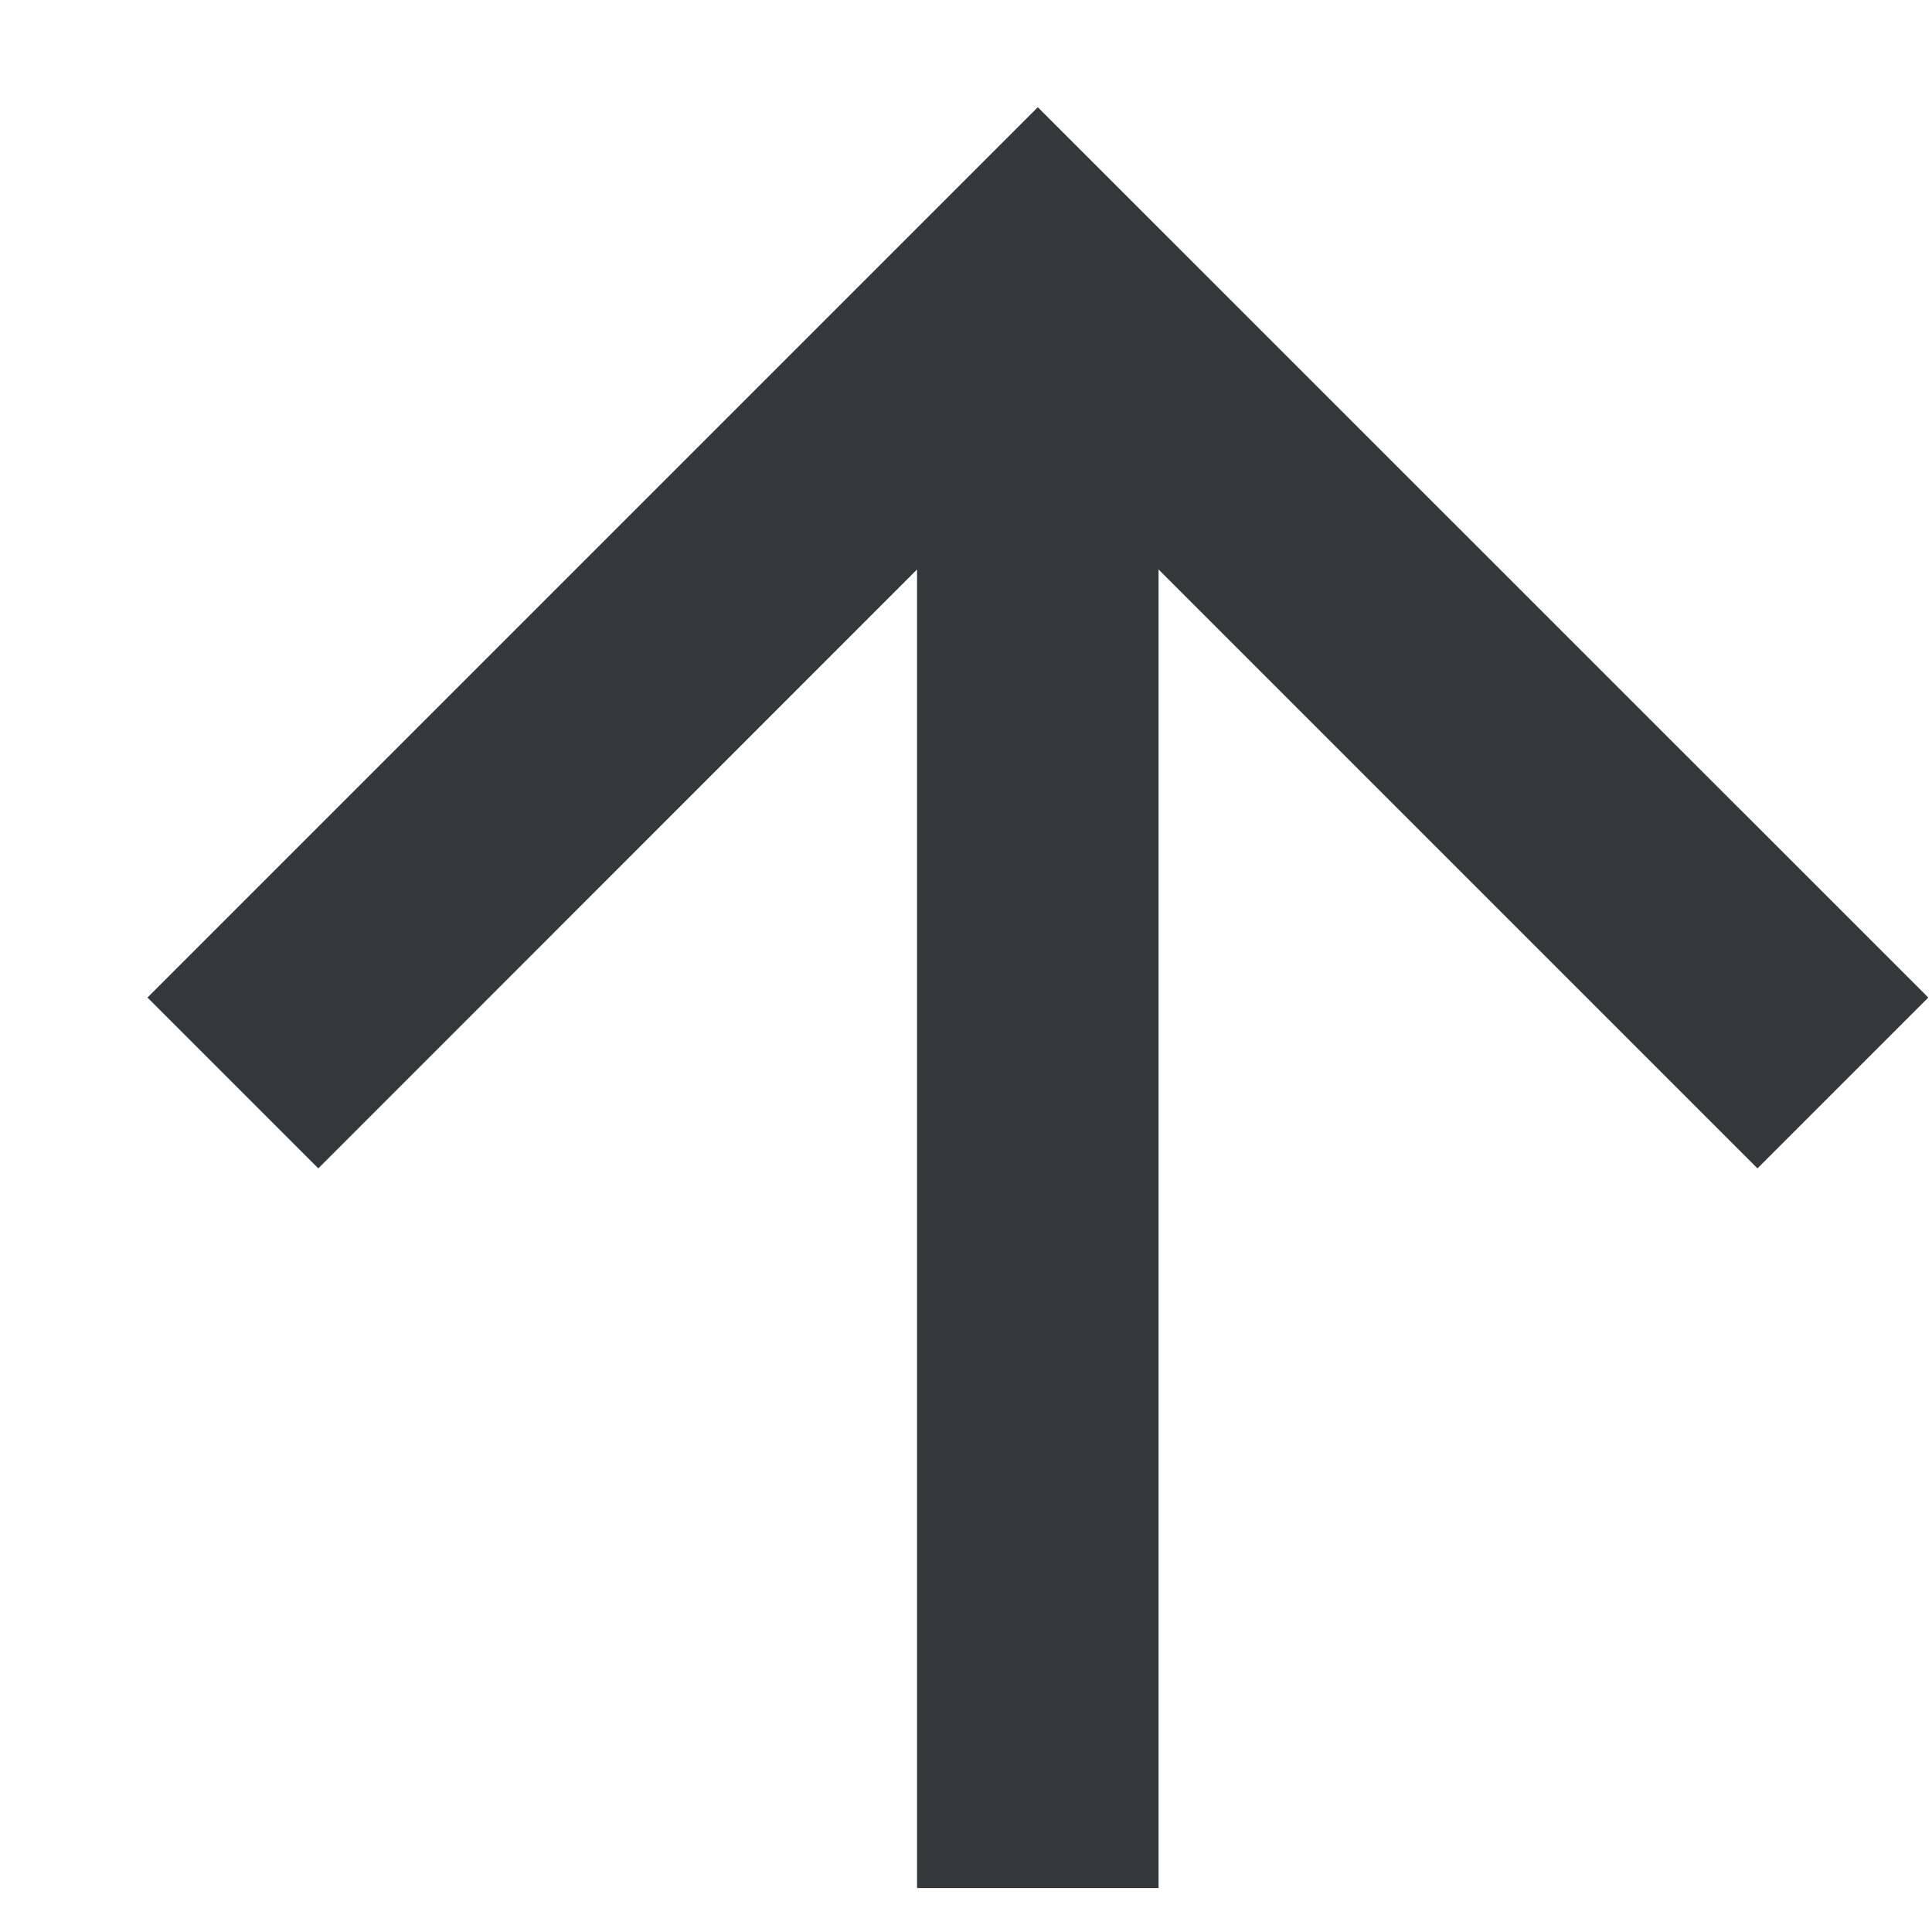 <svg width="12" height="12" viewBox="0 0 12 12" fill="none" xmlns="http://www.w3.org/2000/svg">
<path fill-rule="evenodd" clip-rule="evenodd" d="M6.446 0.666L11.977 6.196L10.916 7.257L7.196 3.537L7.196 11.727H5.696L5.696 3.537L1.977 7.257L0.916 6.196L6.446 0.666Z" fill="#35383A"/>
</svg>
